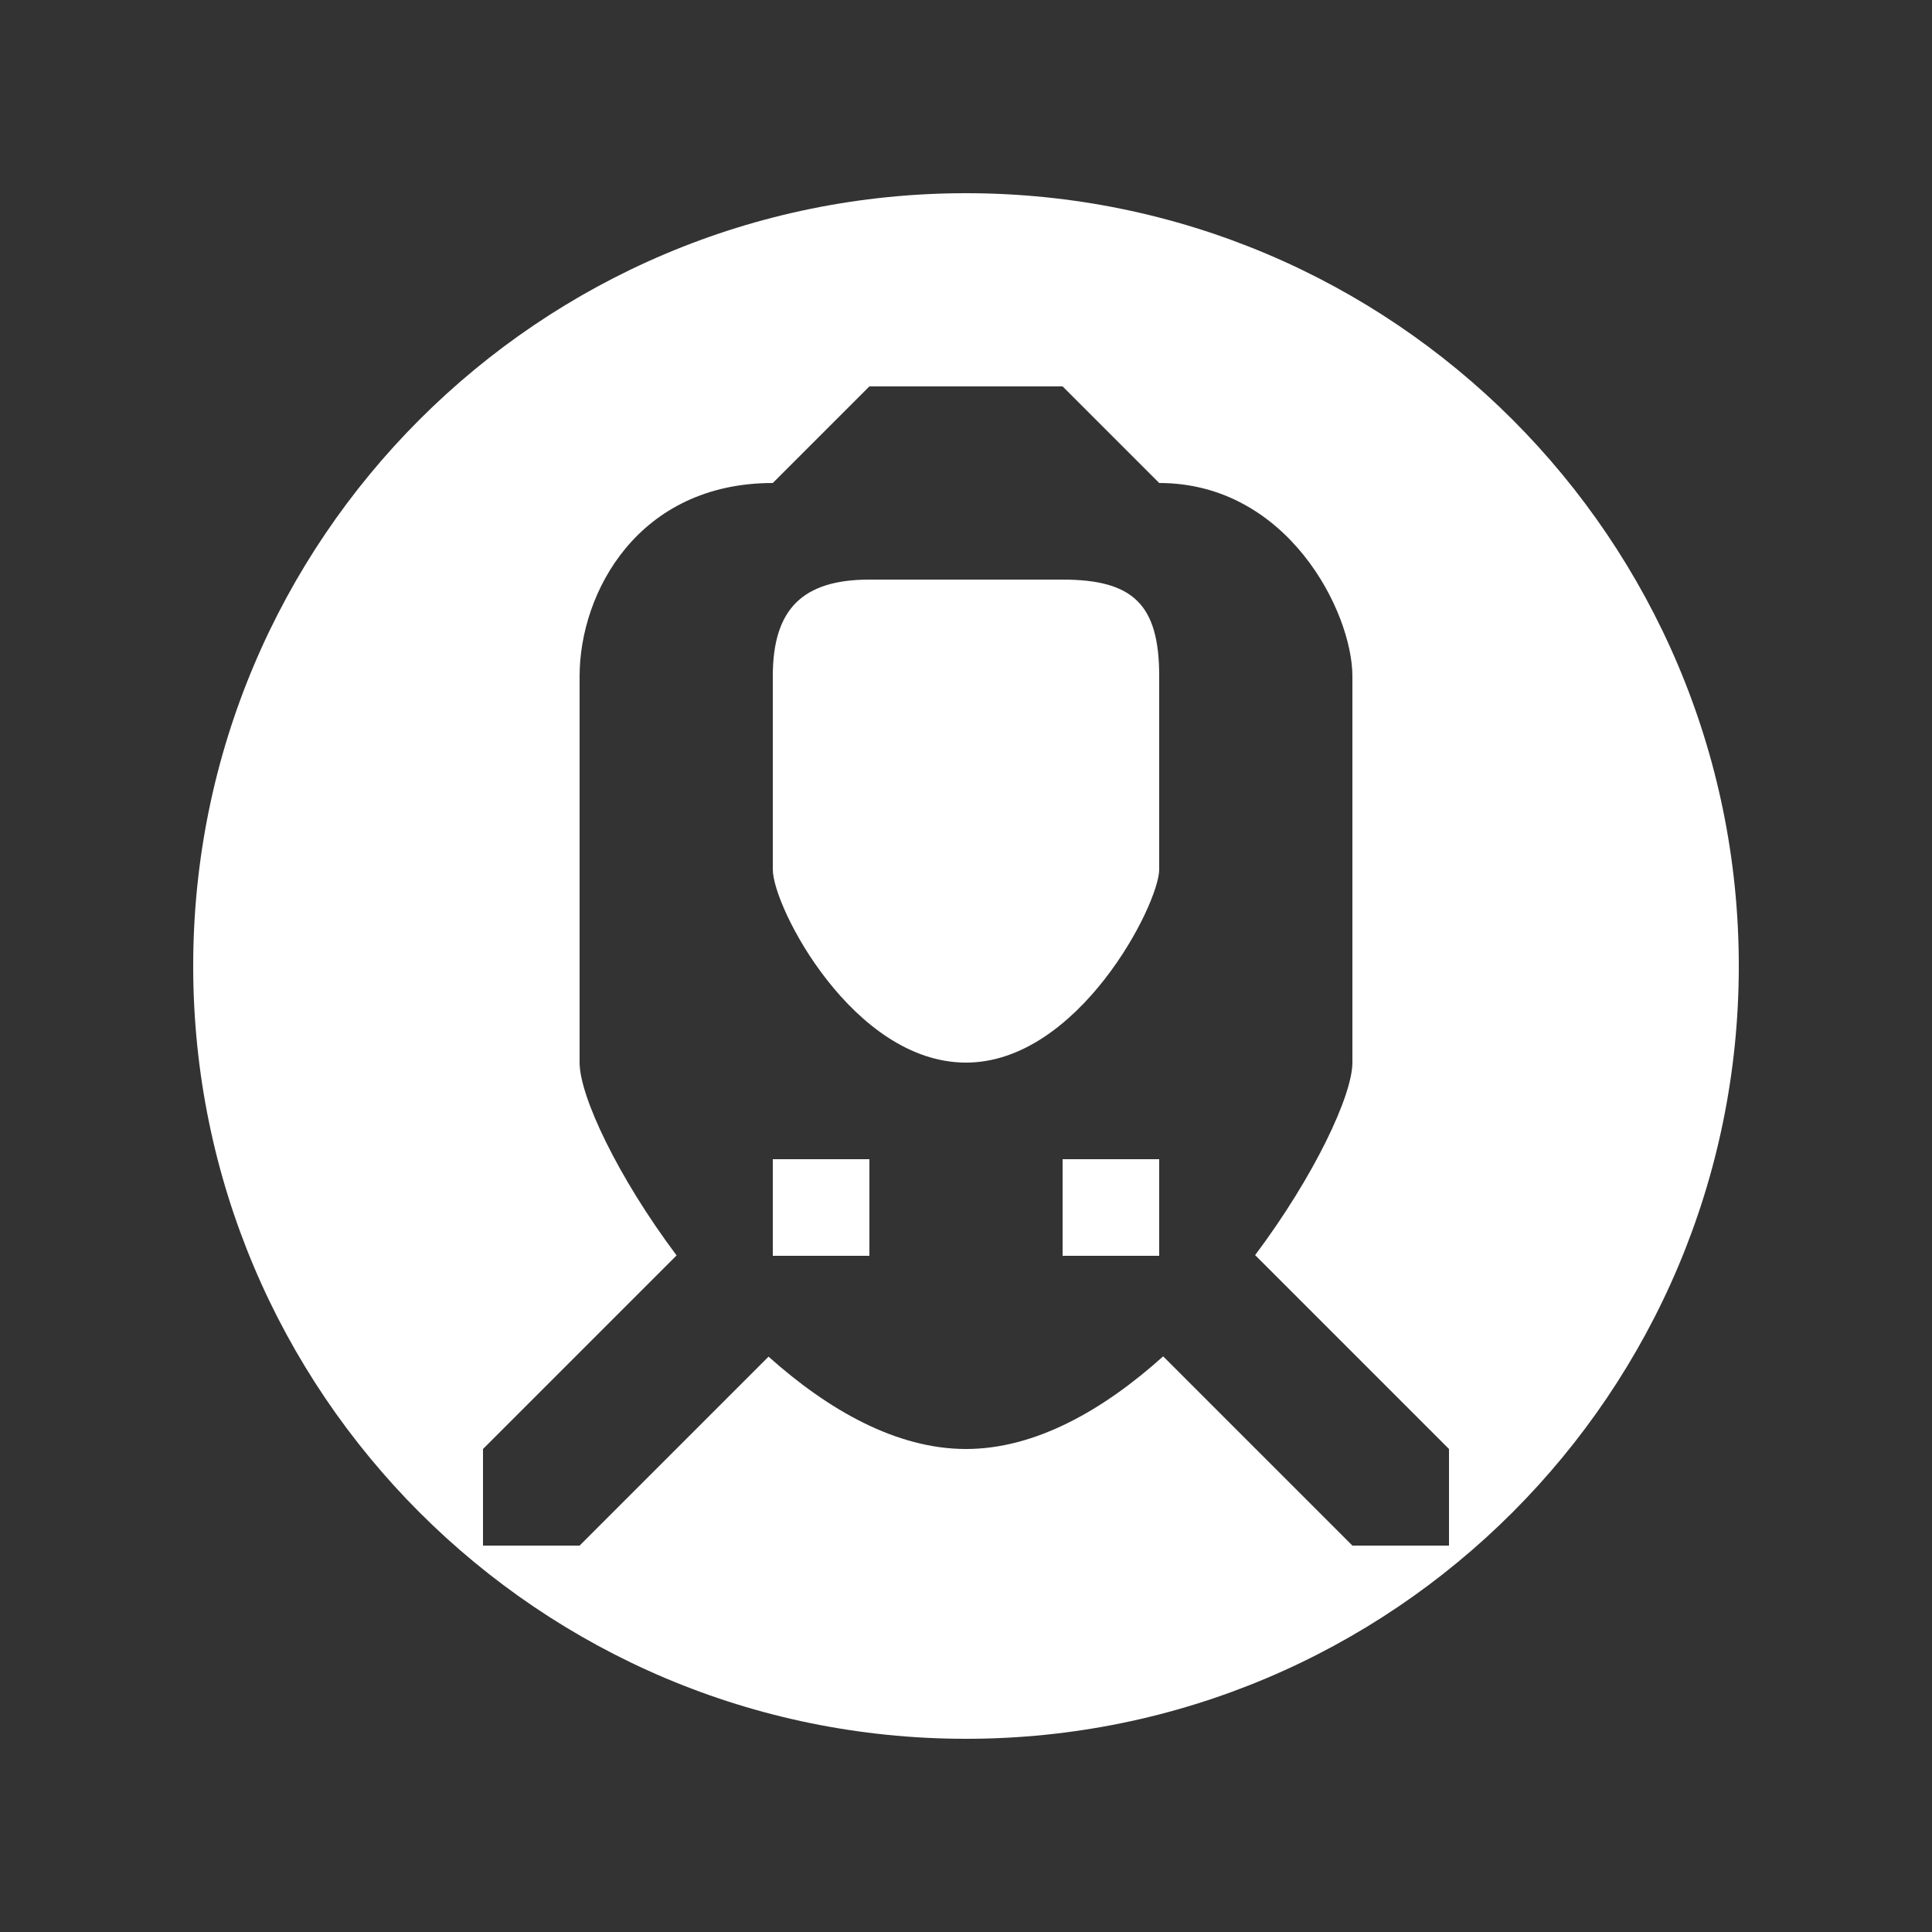 <?xml version="1.0" encoding="utf-8"?>
<!-- Generator: Adobe Illustrator 18.0.0, SVG Export Plug-In . SVG Version: 6.00 Build 0)  -->
<!DOCTYPE svg PUBLIC "-//W3C//DTD SVG 1.1//EN" "http://www.w3.org/Graphics/SVG/1.1/DTD/svg11.dtd">
<svg version="1.1" id="Layer_1" xmlns="http://www.w3.org/2000/svg" xmlns:xlink="http://www.w3.org/1999/xlink" x="0px" y="0px"
	 width="20px" height="20px" viewBox="0 0 20 20" enable-background="new 0 0 20 20" xml:space="preserve">
<rect x="0" y="0" width="20" height="20" fill="#333333" stroke="none"/>
<g>
	<g>
		<path fill-rule="evenodd" clip-rule="evenodd" fill="#FFFFFF" d="M8,13h1v-1H8V13z M11,6H9C8.305,6,8,6.308,8,7v2
			c0,0.392,0.835,2,2,2c1.165,0,2-1.641,2-2V7C12,6.259,11.732,6,11,6z M10,2c-4.418,0-8,3.582-8,8s3.582,8,8,8s8-3.582,8-8
			S14.418,2,10,2z M15,16h-1l-1.959-1.959C11.425,14.595,10.719,15,10,15c-0.72,0-1.427-0.404-2.044-0.956L6,16H5v-1l2.004-2.004
			C6.391,12.178,6,11.345,6,11V7c0-0.87,0.609-2,2-2l1-1h2l1,1c1.332,0,2,1.338,2,2v4c0,0.337-0.392,1.172-1.007,1.993L15,15V16z
			 M11,13h1v-1h-1V13z"/>
	</g>
</g>
</svg>
